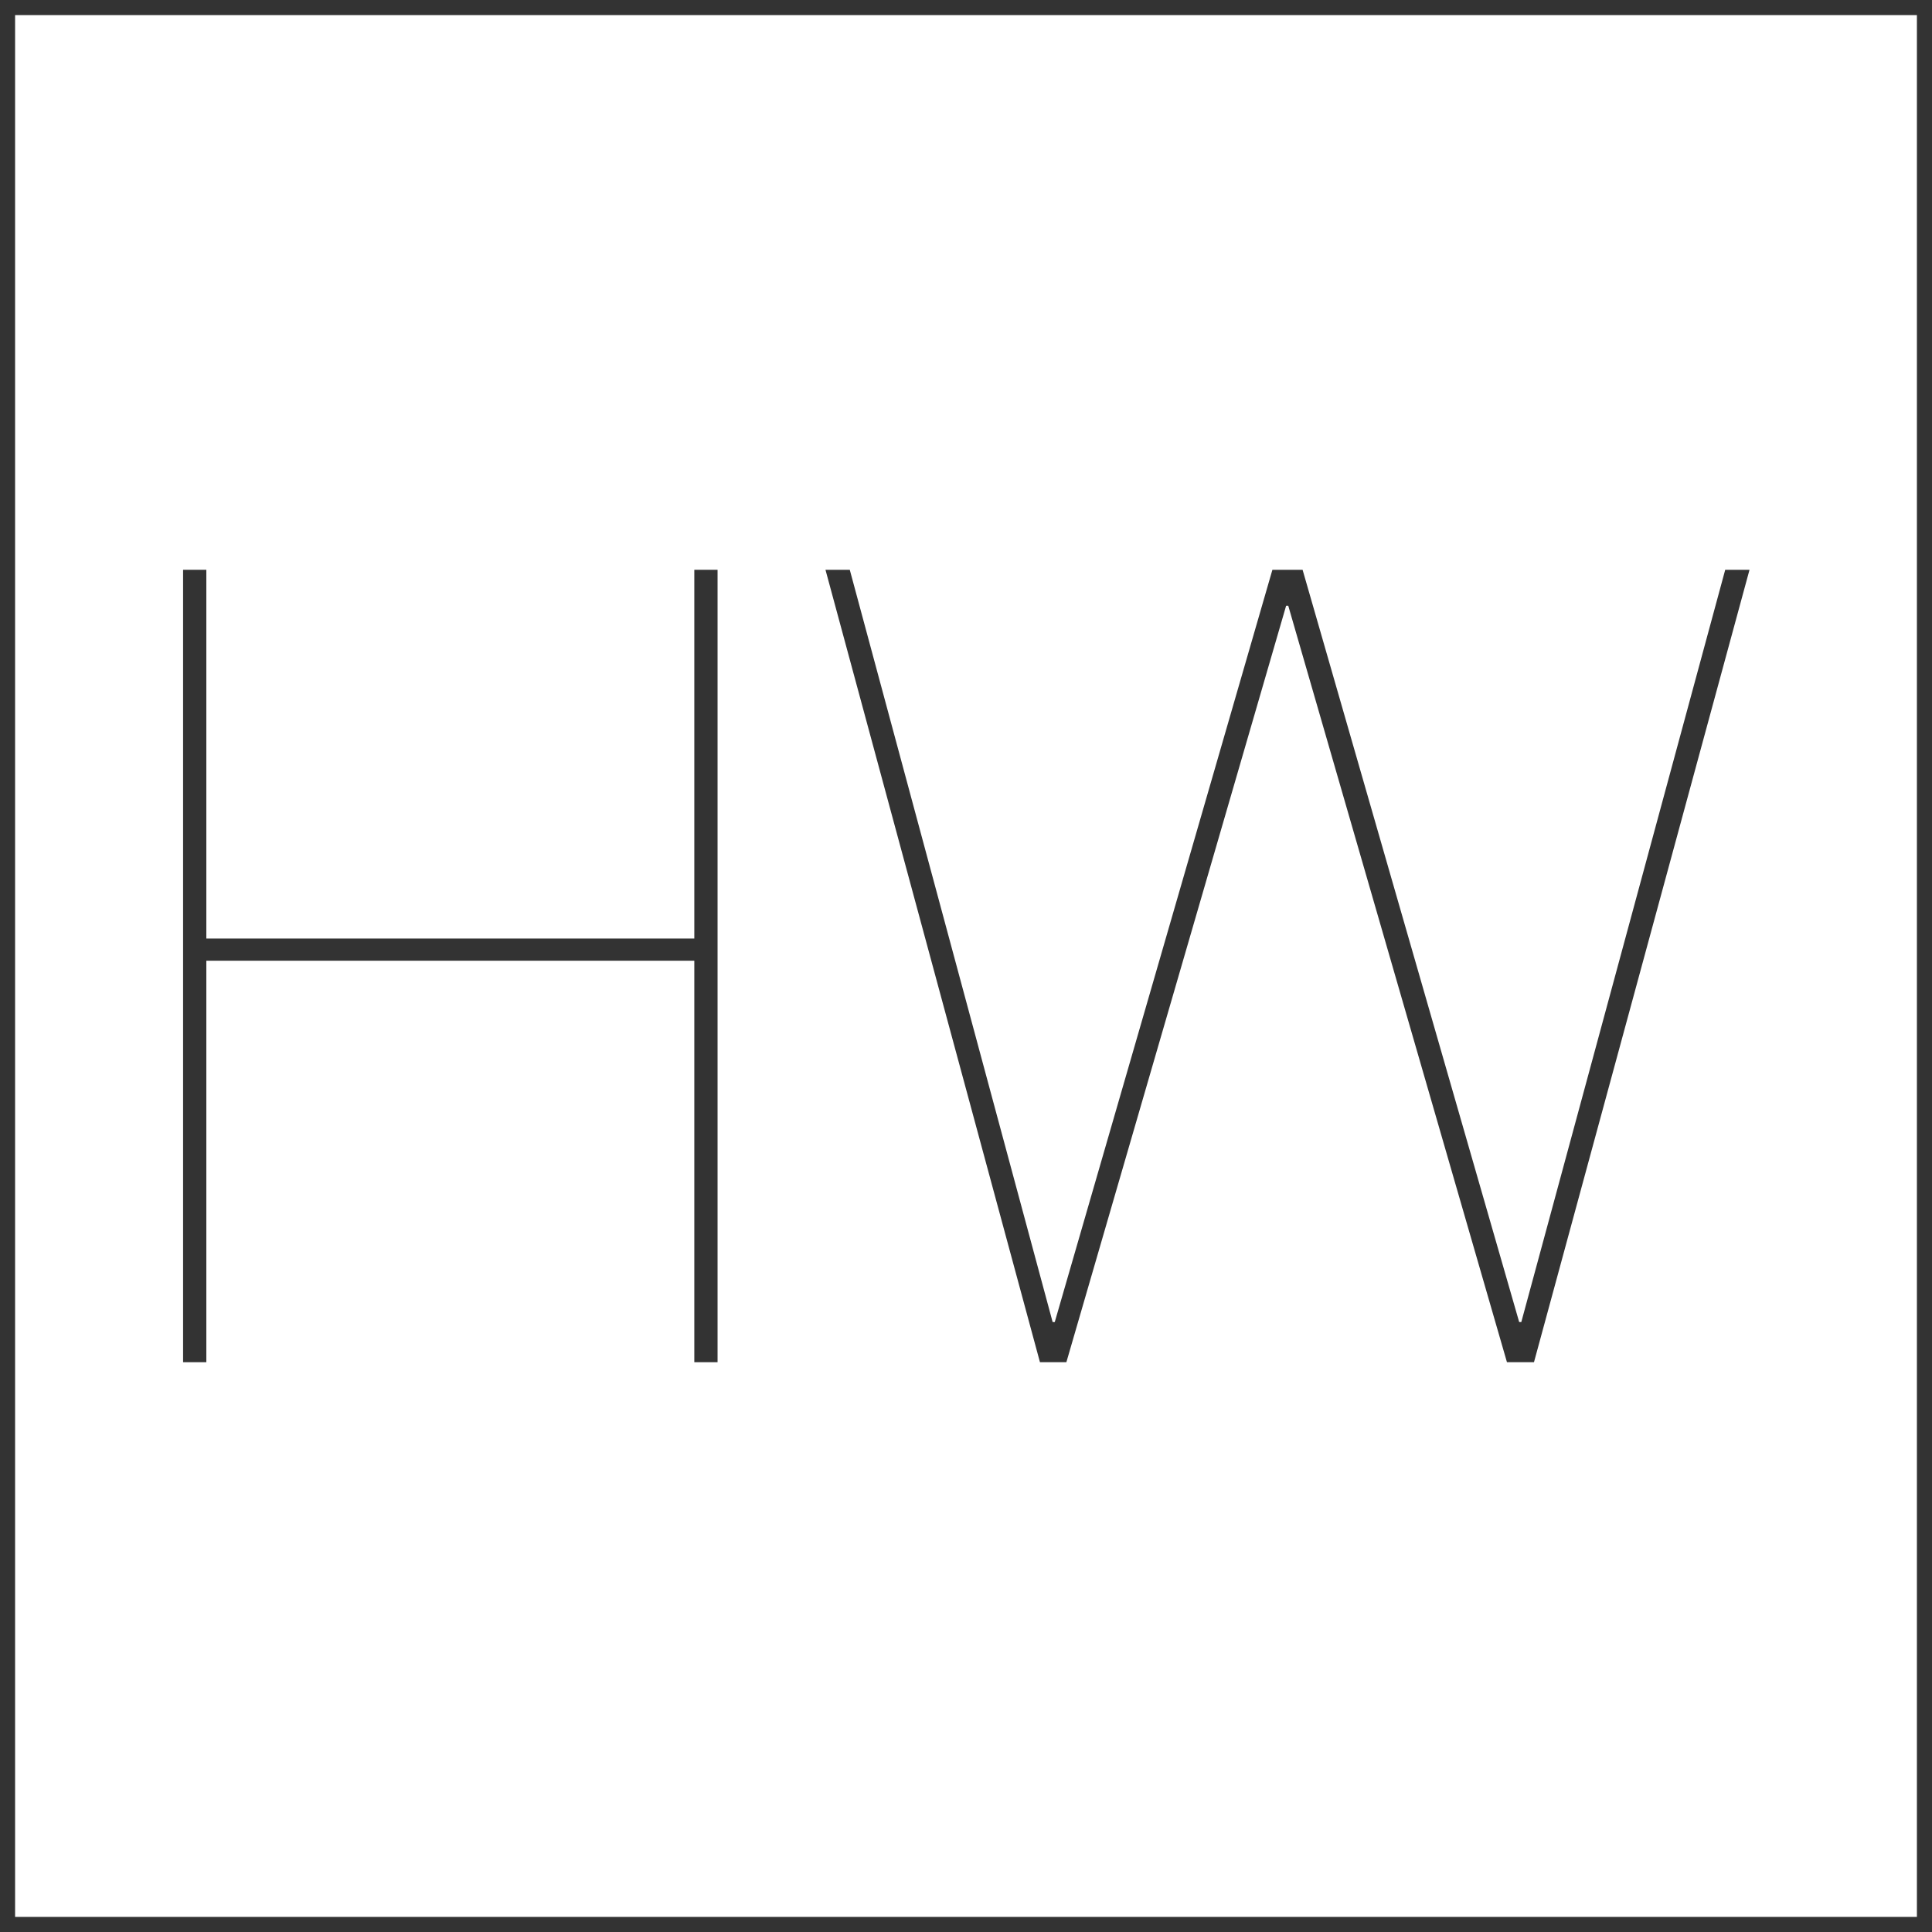 <svg id="图层_2" data-name="图层 2" xmlns="http://www.w3.org/2000/svg" viewBox="0 0 128 128"><defs><style>.cls-1{fill:#333;}.cls-2{opacity:0.16;}</style></defs><title>g</title><g id="运行水电厂"><path class="cls-1" d="M127,1V127H1V1H127m1-1H0V128H128V0Z"/><path class="cls-1" d="M46,62.18V37.75h1.54v52.5H46V63.65H13.67v26.6H12.13V37.75h1.54V62.18Z"/><path class="cls-1" d="M68.9,90.25,54.69,37.75H56.3L69.74,87.59h.14L84.3,37.75h2l14.35,49.84h.14l13.51-49.84h1.61l-14.28,52.5H99.84L85.35,40.13h-.14L70.65,90.25Z"/><g class="cls-1"></g></g></svg>